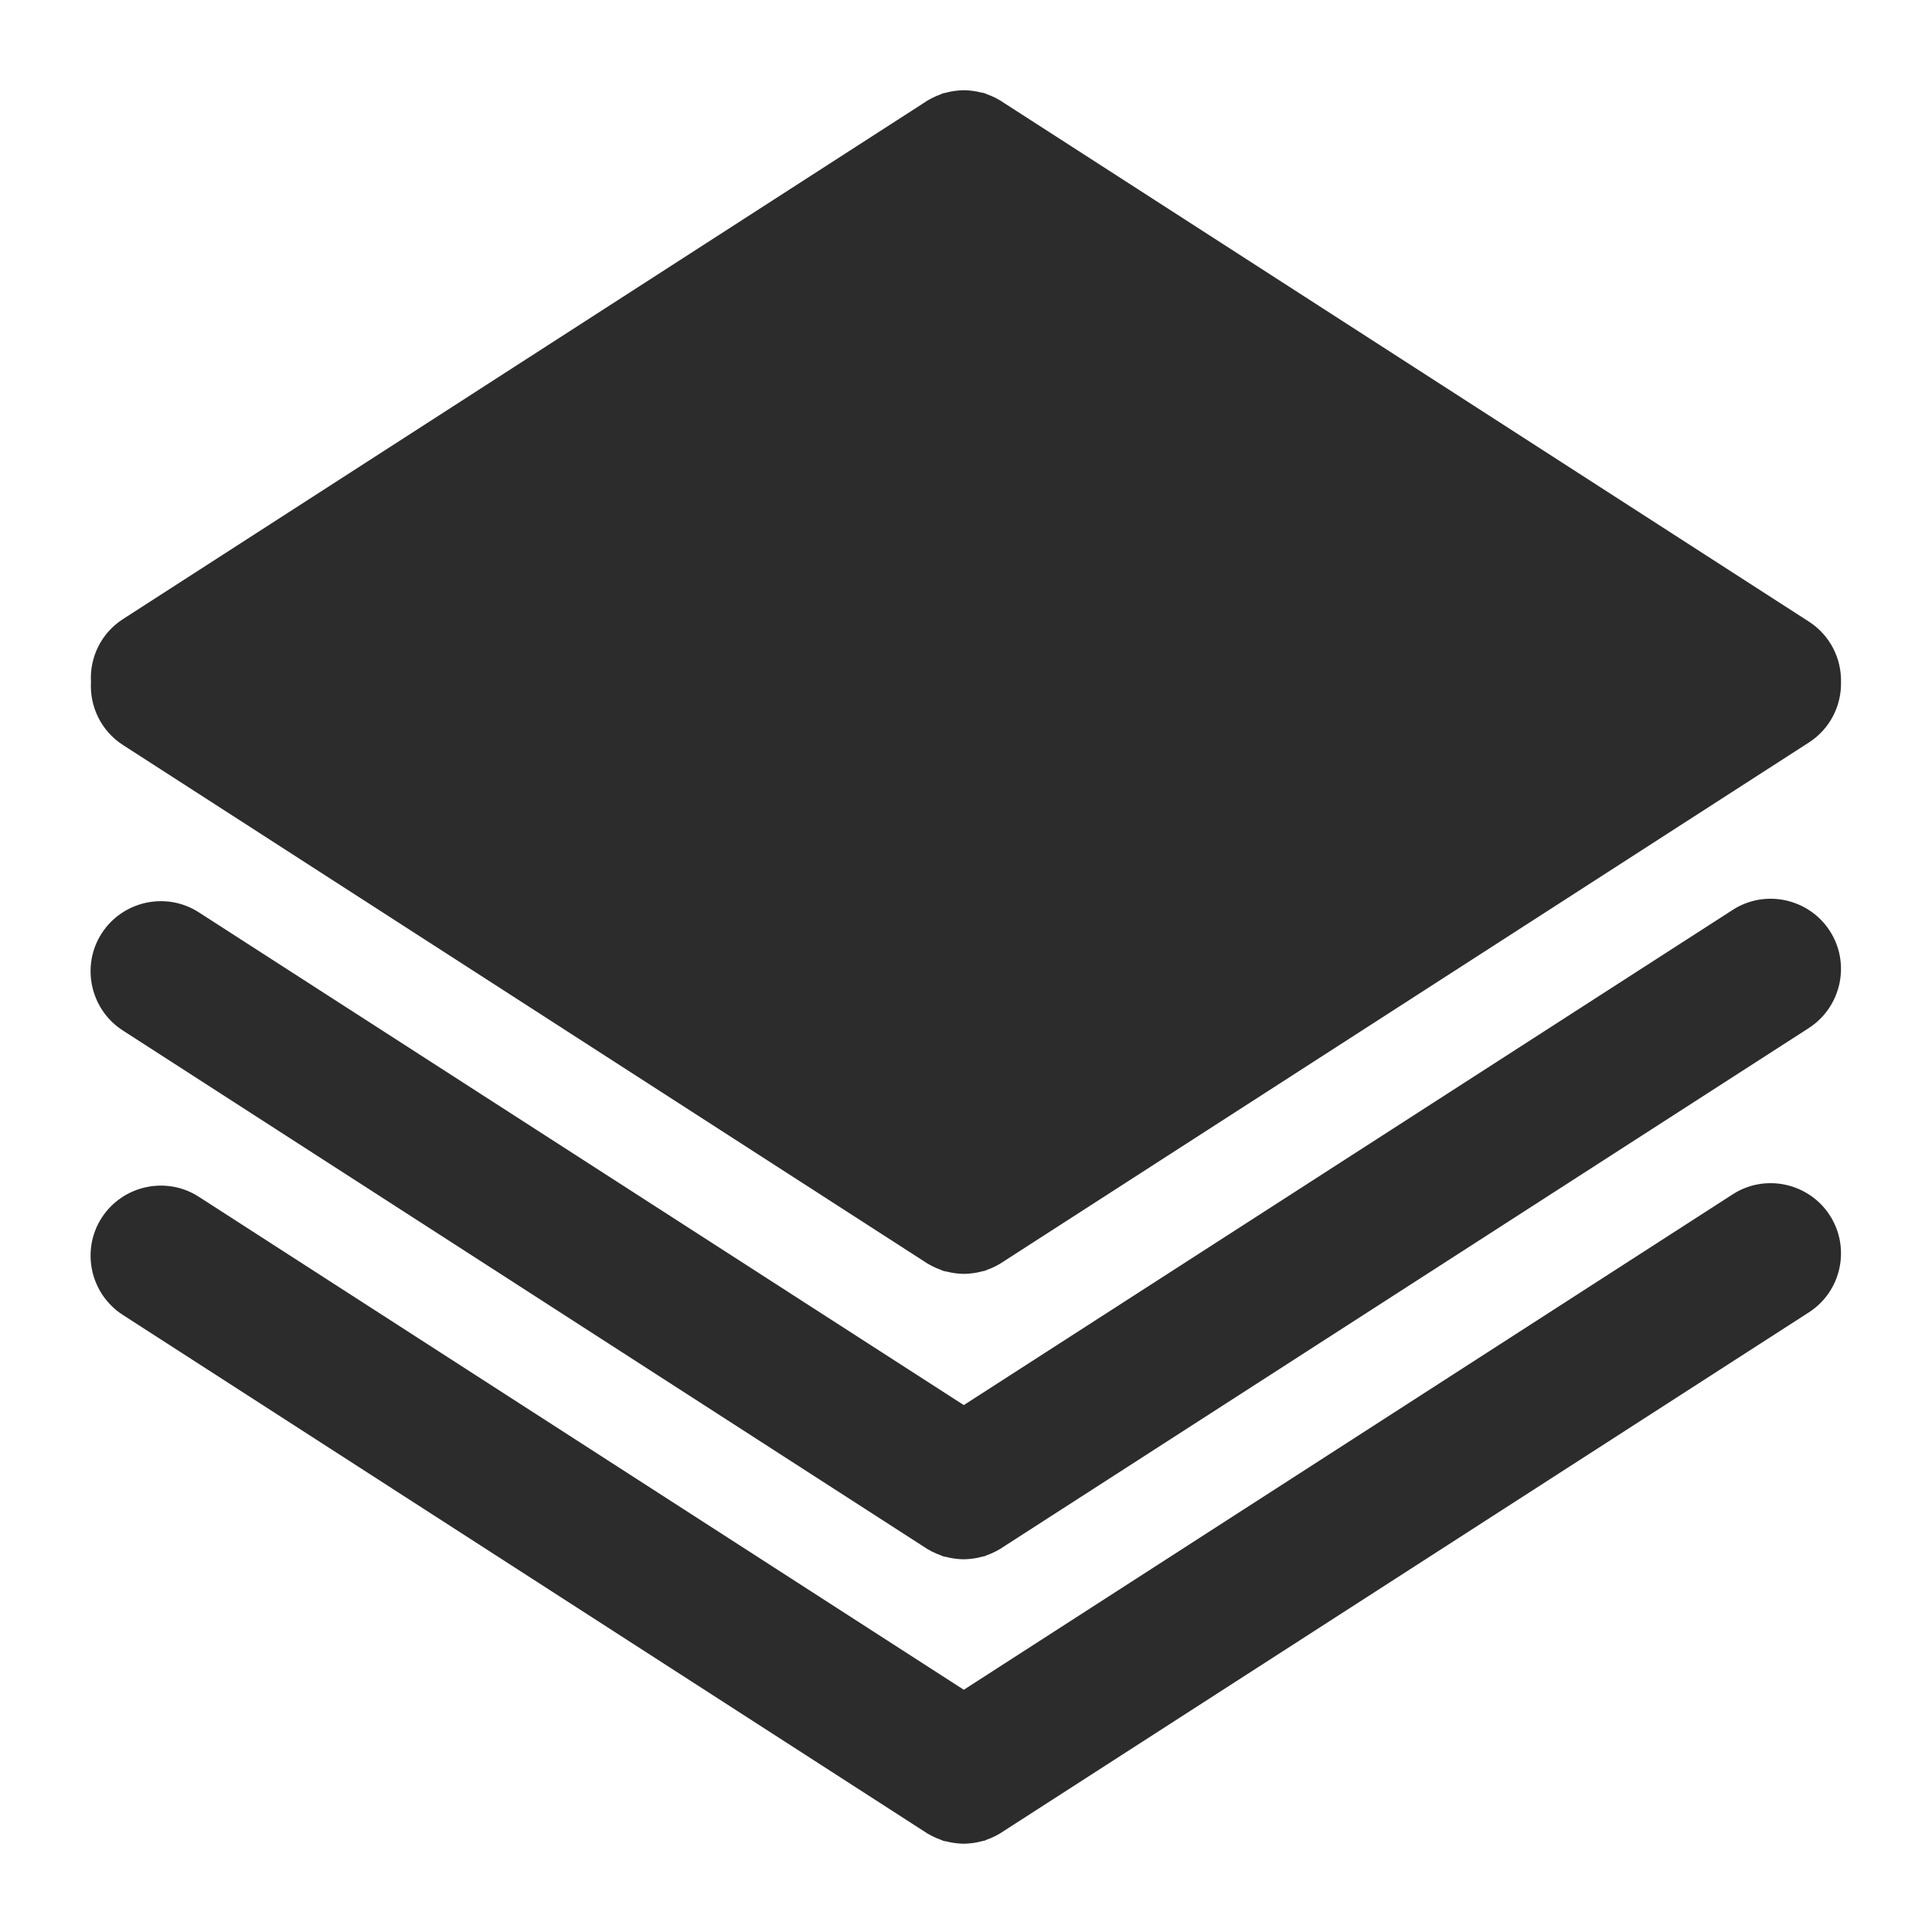 <?xml version="1.0" standalone="no"?><!DOCTYPE svg PUBLIC "-//W3C//DTD SVG 1.1//EN" "http://www.w3.org/Graphics/SVG/1.1/DTD/svg11.dtd"><svg t="1536116000625" class="icon" style="" viewBox="0 0 1024 1024" version="1.1" xmlns="http://www.w3.org/2000/svg" p-id="2794" xmlns:xlink="http://www.w3.org/1999/xlink" width="200" height="200"><defs><style type="text/css"></style></defs><path d="M969.826 644.137c-11.119-17.196-34.263-22.238-51.459-11.119L510.836 895.612 105.374 634.311c-17.196-11.119-40.339-6.077-51.459 11.119-11.119 17.196-6.077 40.339 11.119 51.459l424.081 273.325c2.974 2.069 6.206 3.749 9.568 4.913 0.259 0.129 0.388 0.129 0.517 0.259 0.259 0.129 0.388 0.129 0.776 0.259s0.776 0.259 1.164 0.259h0.129c2.844 0.776 5.818 1.164 8.663 1.293h1.681c2.844-0.129 5.947-0.517 8.663-1.293h0.129c0.388-0.129 0.776-0.259 1.164-0.259 0.259-0.129 0.517-0.129 0.776-0.259 0.259-0.129 0.388-0.129 0.517-0.259 3.362-1.164 6.594-2.844 9.568-4.913L958.707 695.596c17.325-11.119 22.238-34.263 11.119-51.459z m0 0" p-id="2795" fill="#2c2c2c"></path><path d="M969.826 493.382c-11.119-17.196-34.263-22.238-51.459-11.119L510.836 744.727 105.374 483.556c-17.196-11.119-40.339-6.077-51.459 11.119-11.119 17.196-6.077 40.339 11.119 51.459l424.081 273.325c2.974 2.069 6.206 3.749 9.568 4.913 0.259 0.129 0.388 0.129 0.517 0.259 0.259 0.129 0.517 0.129 0.776 0.259 0.388 0.129 0.776 0.259 1.164 0.259h0.129c2.844 0.776 5.818 1.164 8.663 1.293h1.681c2.844-0.129 5.947-0.517 8.663-1.293h0.129c0.388-0.129 0.776-0.259 1.164-0.259 0.259-0.129 0.517-0.129 0.776-0.259 0.259-0.129 0.388-0.129 0.517-0.259 3.362-1.164 6.594-2.844 9.568-4.913l426.149-274.489c17.455-11.248 22.368-34.392 11.248-51.588z m0 0" p-id="2796" fill="#2c2c2c"></path><path d="M958.707 329.438L532.558 54.82c-2.974-2.069-6.206-3.749-9.568-4.913-0.259-0.129-0.388-0.129-0.517-0.259-0.259-0.129-0.517-0.129-0.776-0.259-0.388-0.129-0.776-0.259-1.164-0.259h-0.129c-2.844-0.776-5.818-1.164-8.663-1.293h-1.681c-2.844 0.129-5.947 0.517-8.663 1.293h-0.129c-0.388 0.129-0.776 0.259-1.164 0.259-0.259 0.129-0.517 0.129-0.776 0.259-0.259 0.129-0.388 0.129-0.517 0.259-3.362 1.164-6.594 2.844-9.568 4.913l-424.081 273.325c-11.636 7.499-17.713 20.428-16.937 33.358-0.776 12.929 5.43 25.988 16.937 33.358l424.081 273.325c2.974 2.069 6.206 3.749 9.568 4.913 0.259 0.129 0.388 0.129 0.517 0.259 0.259 0.129 0.388 0.129 0.776 0.259s0.776 0.259 1.164 0.259h0.129c2.844 0.776 5.818 1.164 8.663 1.293h1.681c2.844-0.129 5.947-0.517 8.663-1.293h0.129c0.388-0.129 0.776-0.259 1.164-0.259 0.259-0.129 0.517-0.129 0.776-0.259 0.259-0.129 0.388-0.129 0.517-0.259 3.362-1.164 6.594-2.844 9.568-4.913l426.149-274.618c11.248-7.24 17.325-19.523 17.067-32.065 0.259-12.541-5.818-24.824-17.067-32.065zM510.836 593.584" p-id="2797" fill="#2c2c2c"></path></svg>